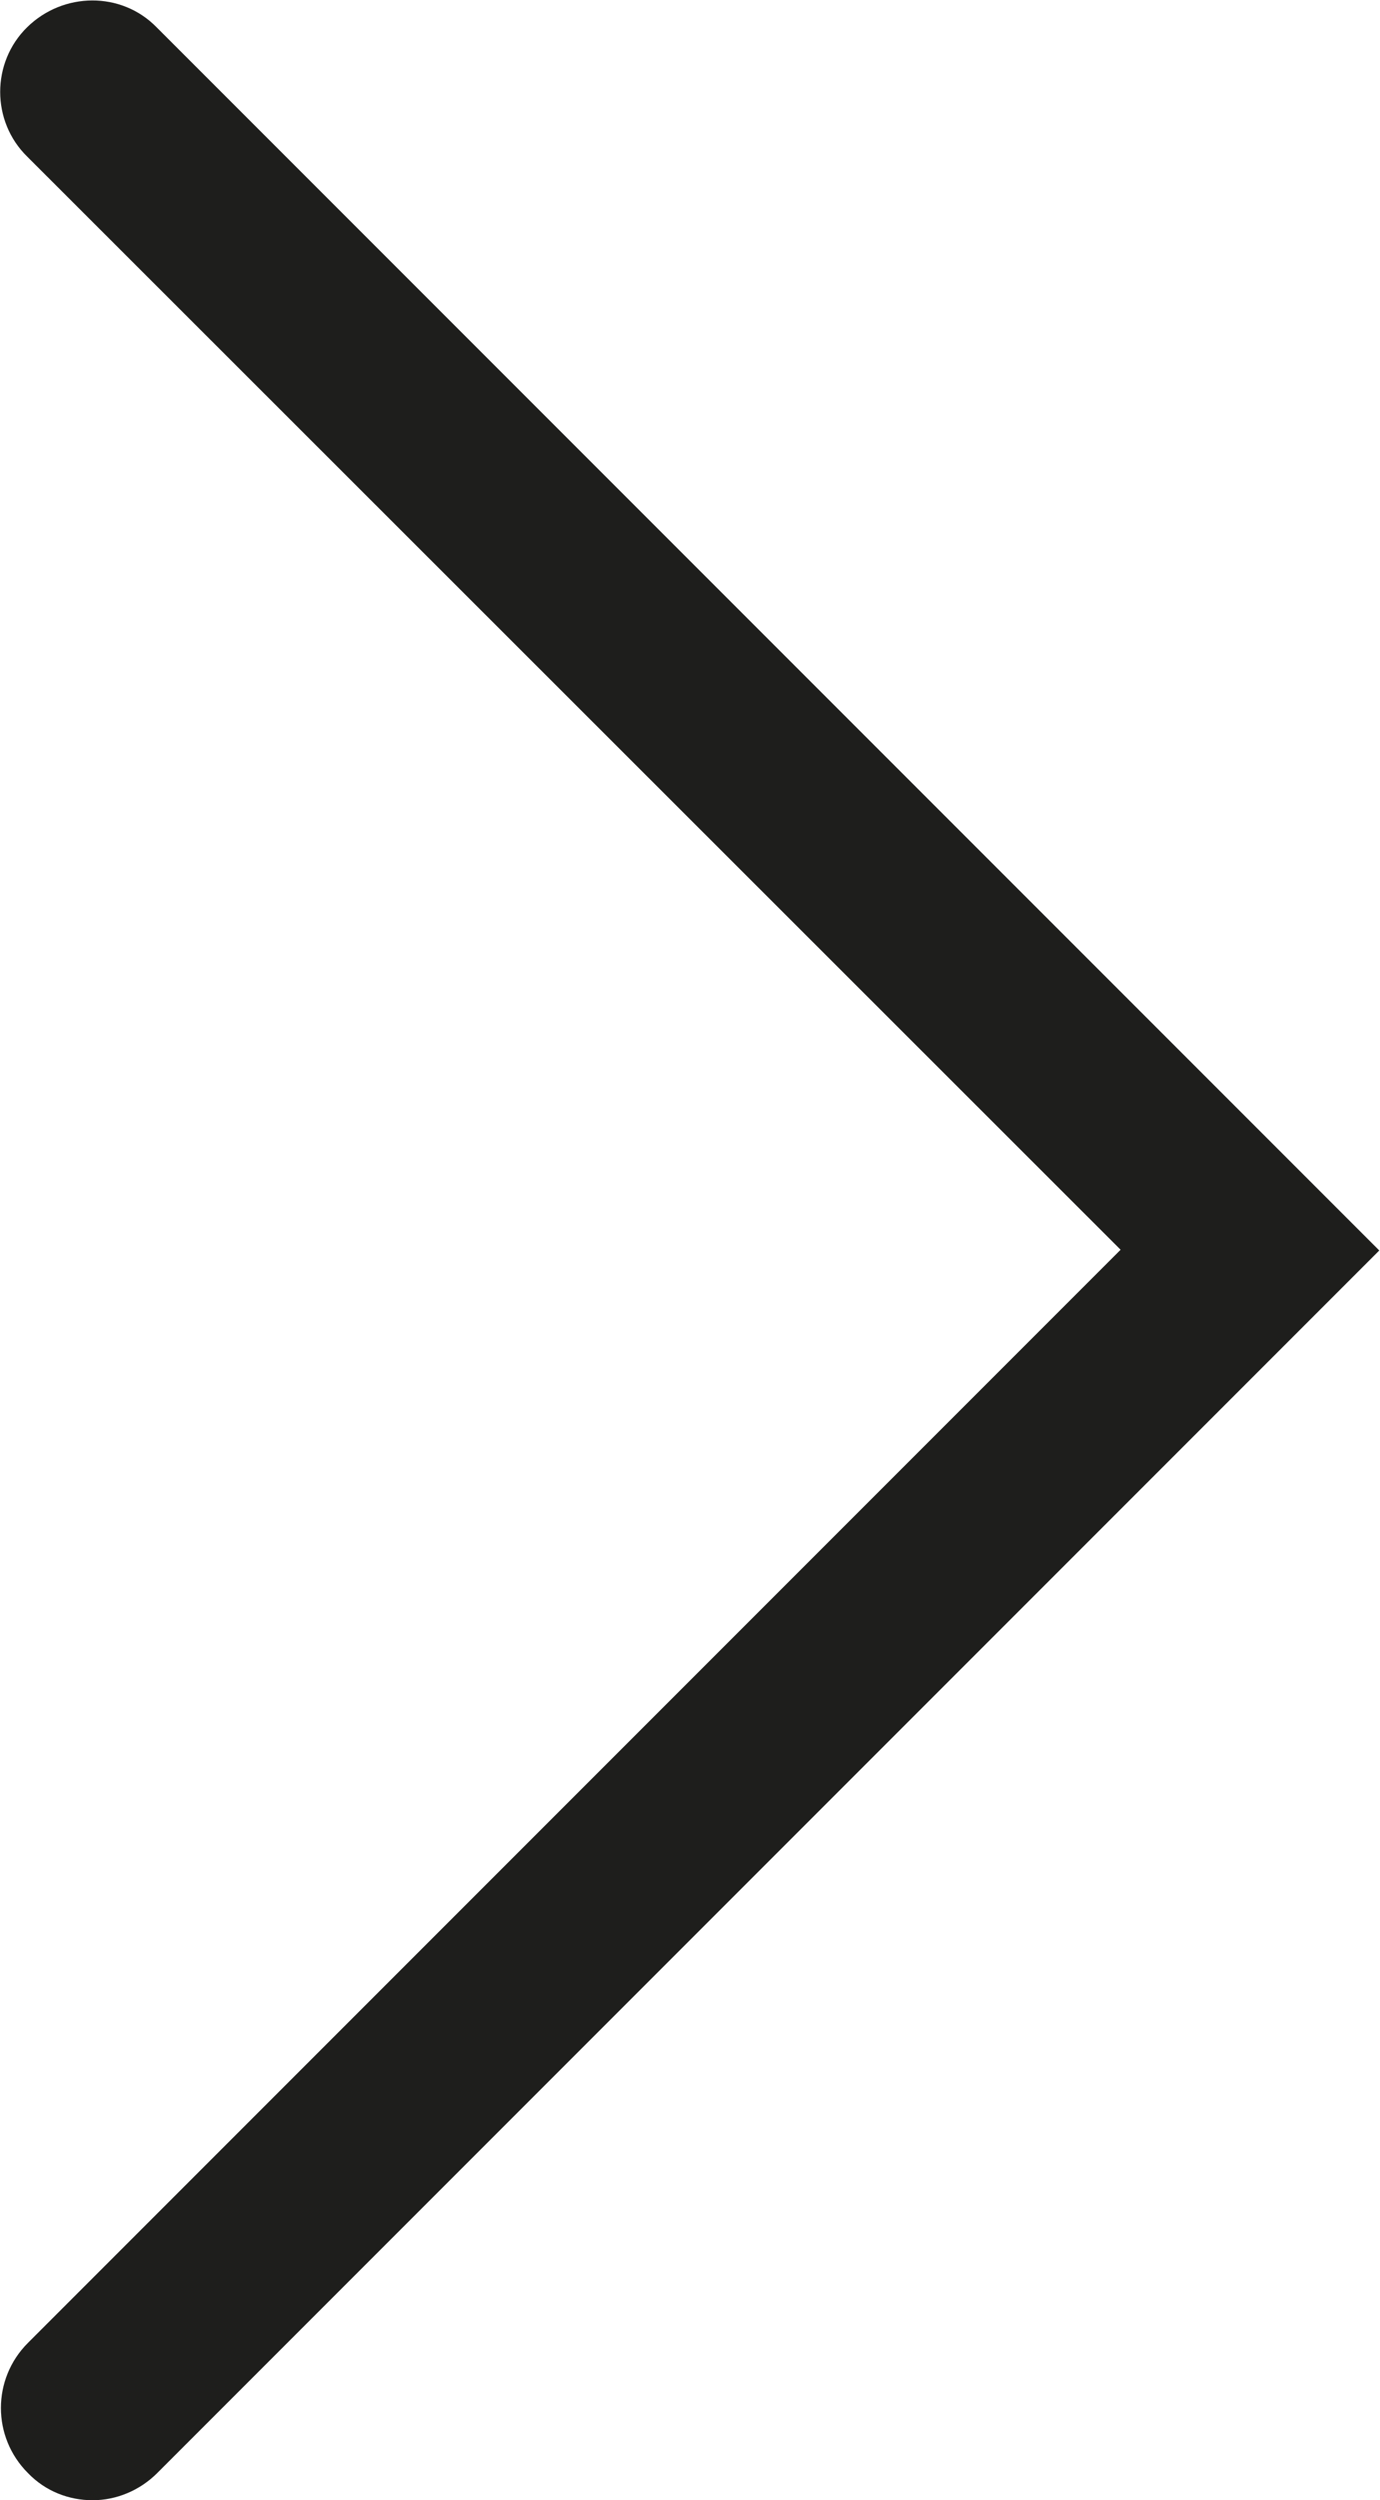<?xml version="1.0" encoding="UTF-8"?><svg id="Ebene_2" xmlns="http://www.w3.org/2000/svg" viewBox="0 0 18.78 34.01"><defs><style>.cls-1{fill:#1e1e1c;}</style></defs><g id="_x33_219"><path class="cls-1" d="M1.26,34.01c-.32,0-.64-.12-.88-.37-.49-.49-.49-1.28,0-1.77l14.87-14.87L.37,2.13C-.12,1.65-.12.85.37.37S1.65-.12,2.13.37l16.64,16.64L2.14,33.64c-.24.24-.56.37-.88.37Z"/></g></svg>